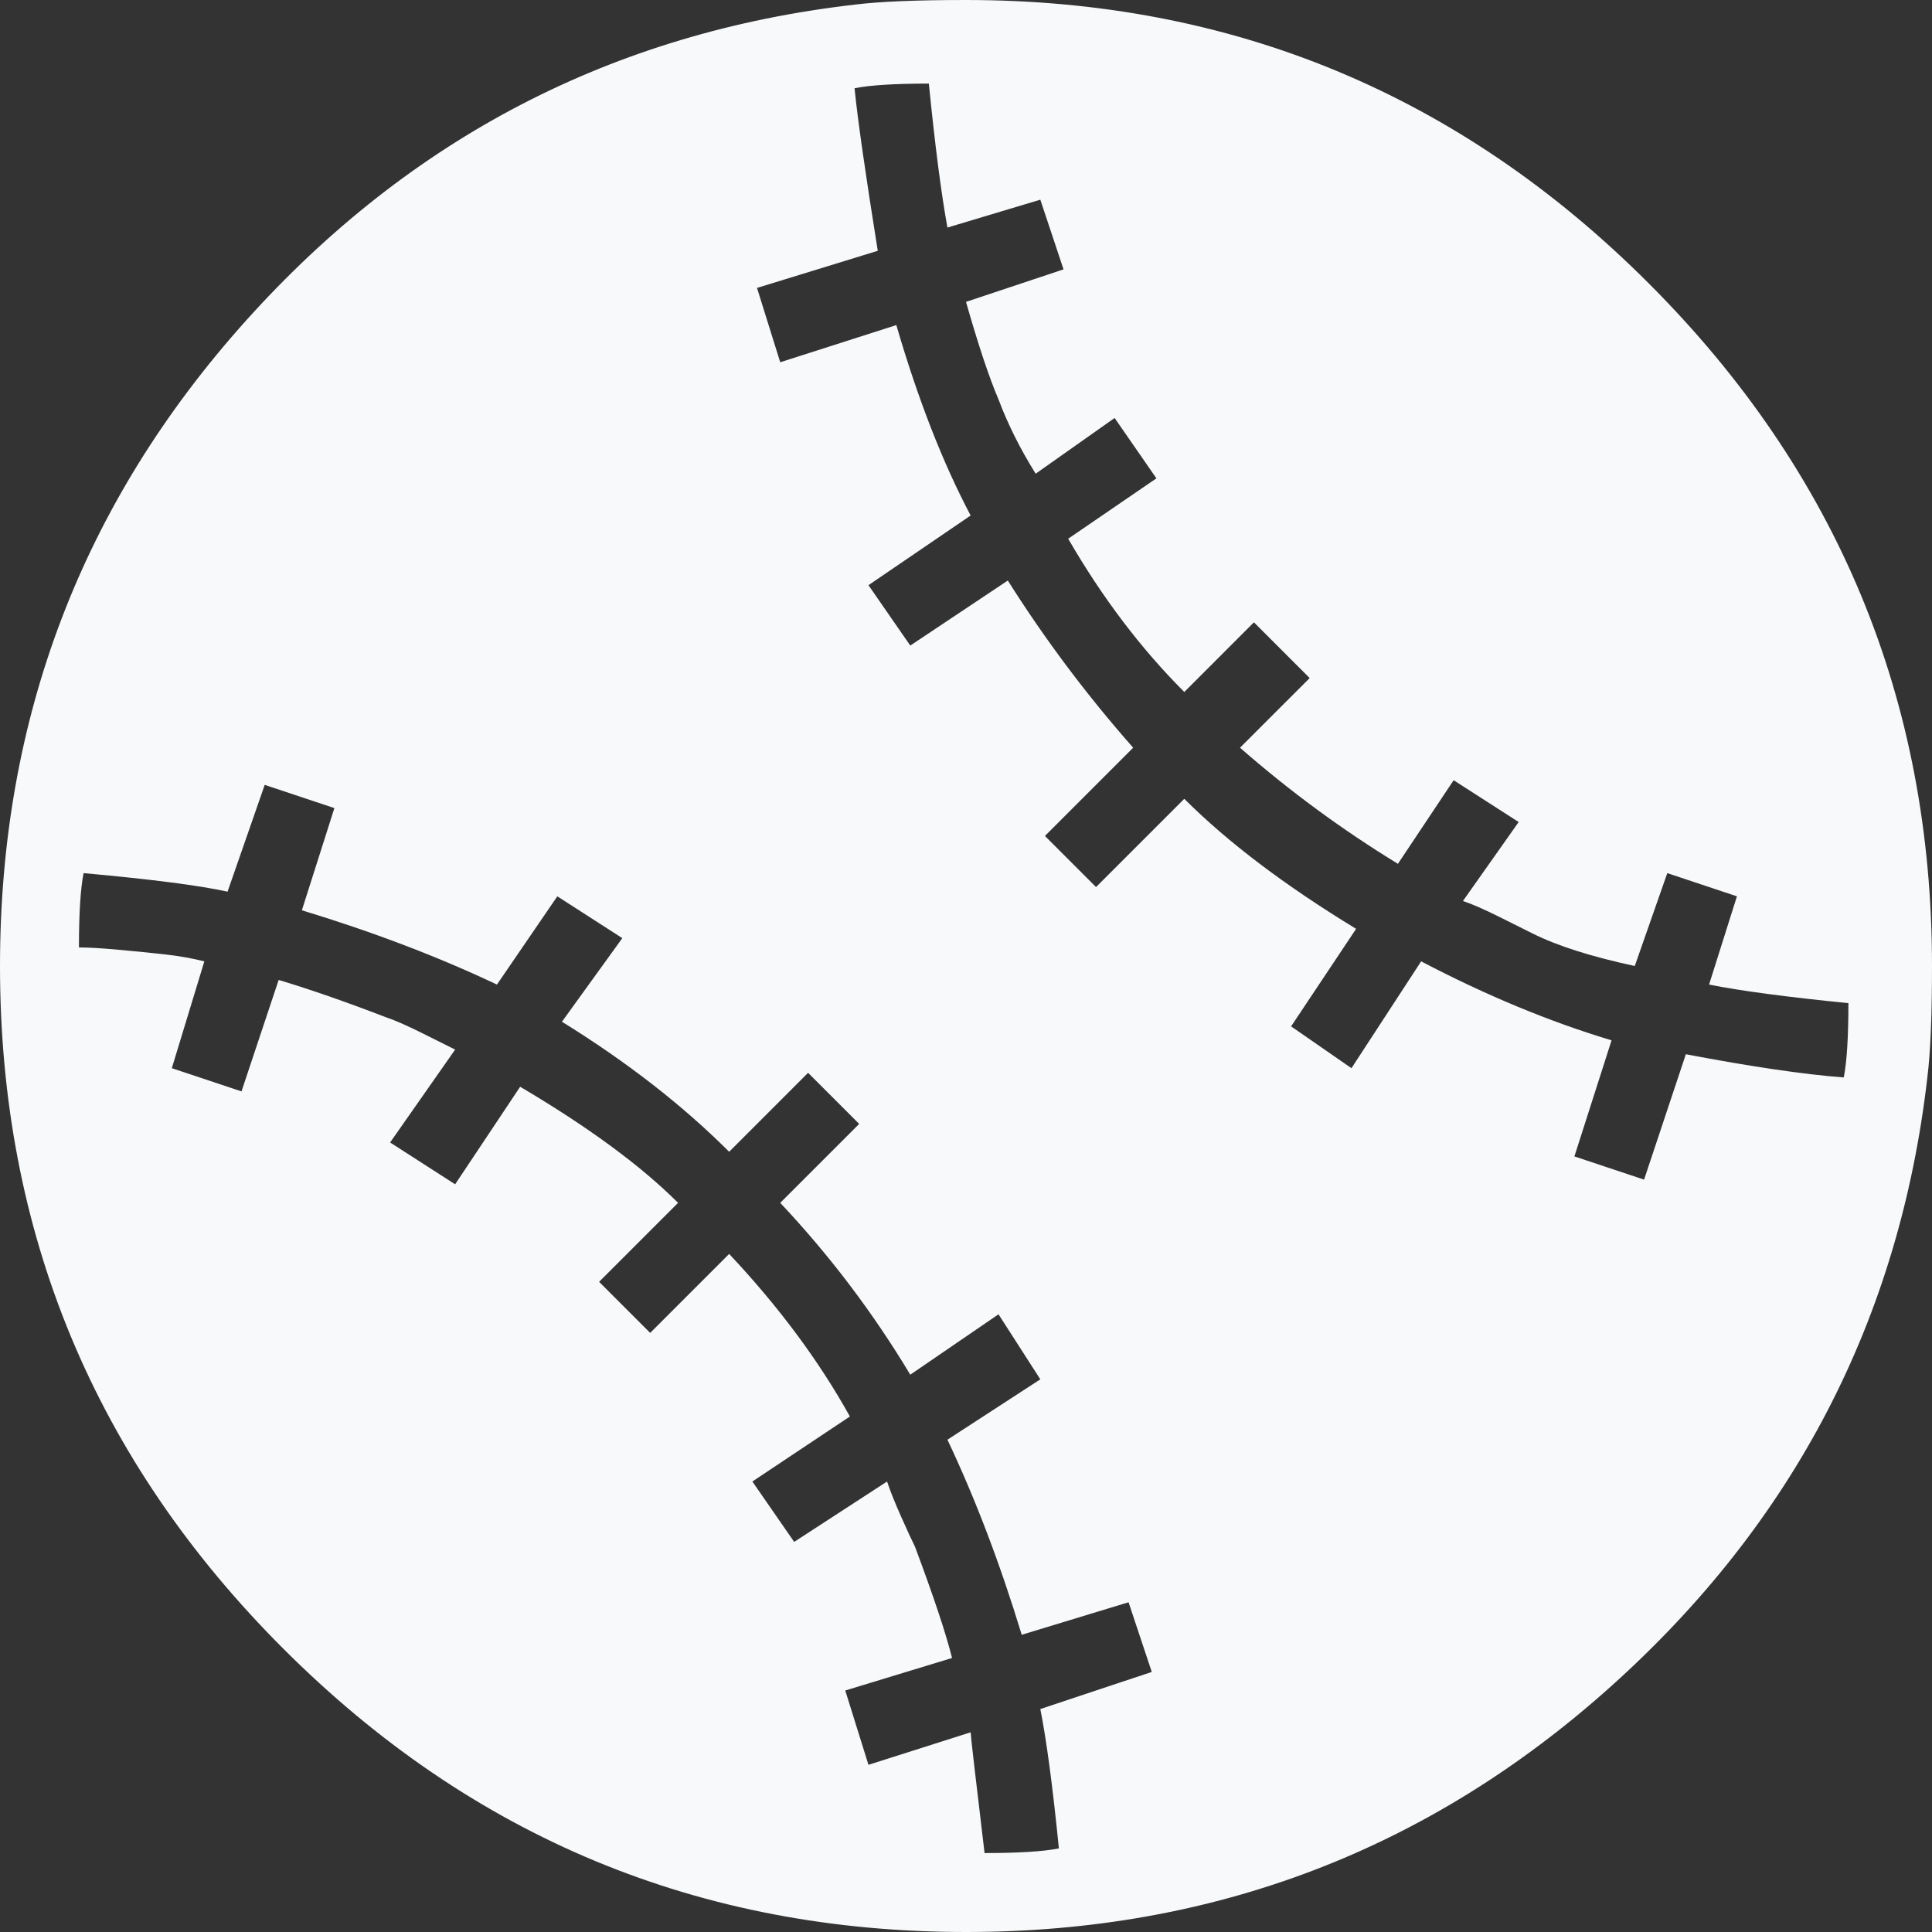 <?xml version="1.0" encoding="UTF-8"?>
<svg width="64px" height="64px" viewBox="0 0 64 64" version="1.1" xmlns="http://www.w3.org/2000/svg" xmlns:xlink="http://www.w3.org/1999/xlink">
    <rect x="0" y="0" width="64" height="64" fill="#333333" stroke="none"/>
    <!-- Generator: Sketch 45.2 (43514) - http://www.bohemiancoding.com/sketch -->
    <title>icons/baseball_white</title>
    <desc>Created with Sketch.</desc>
    <defs></defs>
    <g id="Symbols" stroke="none" stroke-width="1" fill="none" fill-rule="evenodd">
        <g id="icons/baseball_white" fill="#F8F9FA">
            <g id="baseball">
                <path d="M32,0 C40.821,0 48.359,3.128 54.615,9.385 C60.872,15.641 64,23.179 64,32 C64,33.641 63.949,34.872 63.846,35.692 C62.923,43.692 59.436,50.41 53.385,55.846 C47.333,61.282 40.205,64 32,64 C23.179,64 15.641,60.872 9.385,54.615 C3.128,48.359 0,40.821 0,32 C0,23.795 2.718,16.667 8.154,10.615 C13.59,4.564 20.308,1.077 28.308,0.154 C29.128,0.051 30.359,0 32,0 Z M32.615,61.385 C33.744,61.385 34.564,61.333 35.077,61.231 C34.872,59.179 34.667,57.641 34.462,56.615 L38.154,55.385 L37.385,53.077 L33.846,54.154 C33.128,51.795 32.308,49.641 31.385,47.692 L34.462,45.692 L33.077,43.538 L30.154,45.538 C28.923,43.487 27.487,41.59 25.846,39.846 L28.462,37.231 L26.769,35.538 L24.154,38.154 C22.615,36.615 20.769,35.179 18.615,33.846 L20.615,31.077 L18.462,29.692 L16.462,32.615 C14.513,31.692 12.359,30.872 10,30.154 L11.077,26.769 L8.769,26 L7.538,29.538 C6.615,29.333 5.026,29.128 2.769,28.923 C2.667,29.436 2.615,30.256 2.615,31.385 C2.923,31.385 3.359,31.41 3.923,31.462 C4.487,31.513 5,31.564 5.462,31.615 C5.923,31.667 6.359,31.744 6.769,31.846 L5.692,35.385 L8,36.154 L9.231,32.462 C10.256,32.769 11.436,33.179 12.769,33.692 C13.077,33.795 13.487,33.974 14,34.231 C14.513,34.487 14.872,34.667 15.077,34.769 L12.923,37.846 L15.077,39.231 L17.231,36 C19.487,37.333 21.231,38.615 22.462,39.846 L19.846,42.462 L21.538,44.154 L24.154,41.538 C25.795,43.282 27.128,45.077 28.154,46.923 L24.923,49.077 L26.308,51.077 L29.385,49.077 C29.487,49.385 29.641,49.769 29.846,50.231 C30.051,50.692 30.205,51.026 30.308,51.231 C30.923,52.872 31.333,54.103 31.538,54.923 L28,56 L28.769,58.462 L32.154,57.385 C32.154,57.487 32.308,58.821 32.615,61.385 Z M55.846,34.923 C58,35.333 59.744,35.59 61.077,35.692 C61.179,35.179 61.231,34.359 61.231,33.231 C59.179,33.026 57.641,32.821 56.615,32.615 L57.538,29.692 L55.231,28.923 L54.154,32 C52.718,31.692 51.59,31.333 50.769,30.923 C50.564,30.821 50.205,30.641 49.692,30.385 C49.179,30.128 48.769,29.949 48.462,29.846 L50.308,27.231 L48.154,25.846 L46.308,28.615 C44.462,27.487 42.718,26.205 41.077,24.769 L43.385,22.462 L41.538,20.615 L39.231,22.923 C37.795,21.487 36.513,19.795 35.385,17.846 L38.308,15.846 L36.923,13.846 L34.308,15.692 C33.795,14.872 33.385,14.051 33.077,13.231 C32.769,12.513 32.41,11.436 32,10 L35.231,8.923 L34.462,6.615 L31.385,7.538 C31.179,6.41 30.974,4.821 30.769,2.769 C29.641,2.769 28.821,2.821 28.308,2.923 C28.41,3.949 28.667,5.744 29.077,8.308 L25.077,9.538 L25.846,12 L29.692,10.769 C30.41,13.231 31.231,15.333 32.154,17.077 L28.769,19.385 L30.154,21.385 L33.385,19.231 C34.615,21.179 36,23.026 37.538,24.769 L34.615,27.692 L36.308,29.385 L39.231,26.462 C40.667,27.897 42.564,29.333 44.923,30.769 L42.769,34 L44.769,35.385 L47.077,31.846 C49.231,32.974 51.333,33.846 53.385,34.462 L52.154,38.308 L54.462,39.077 L55.846,34.923 Z" id="ion-ios-baseball---Ionicons"></path>
            </g>
        </g>
    </g>
</svg>